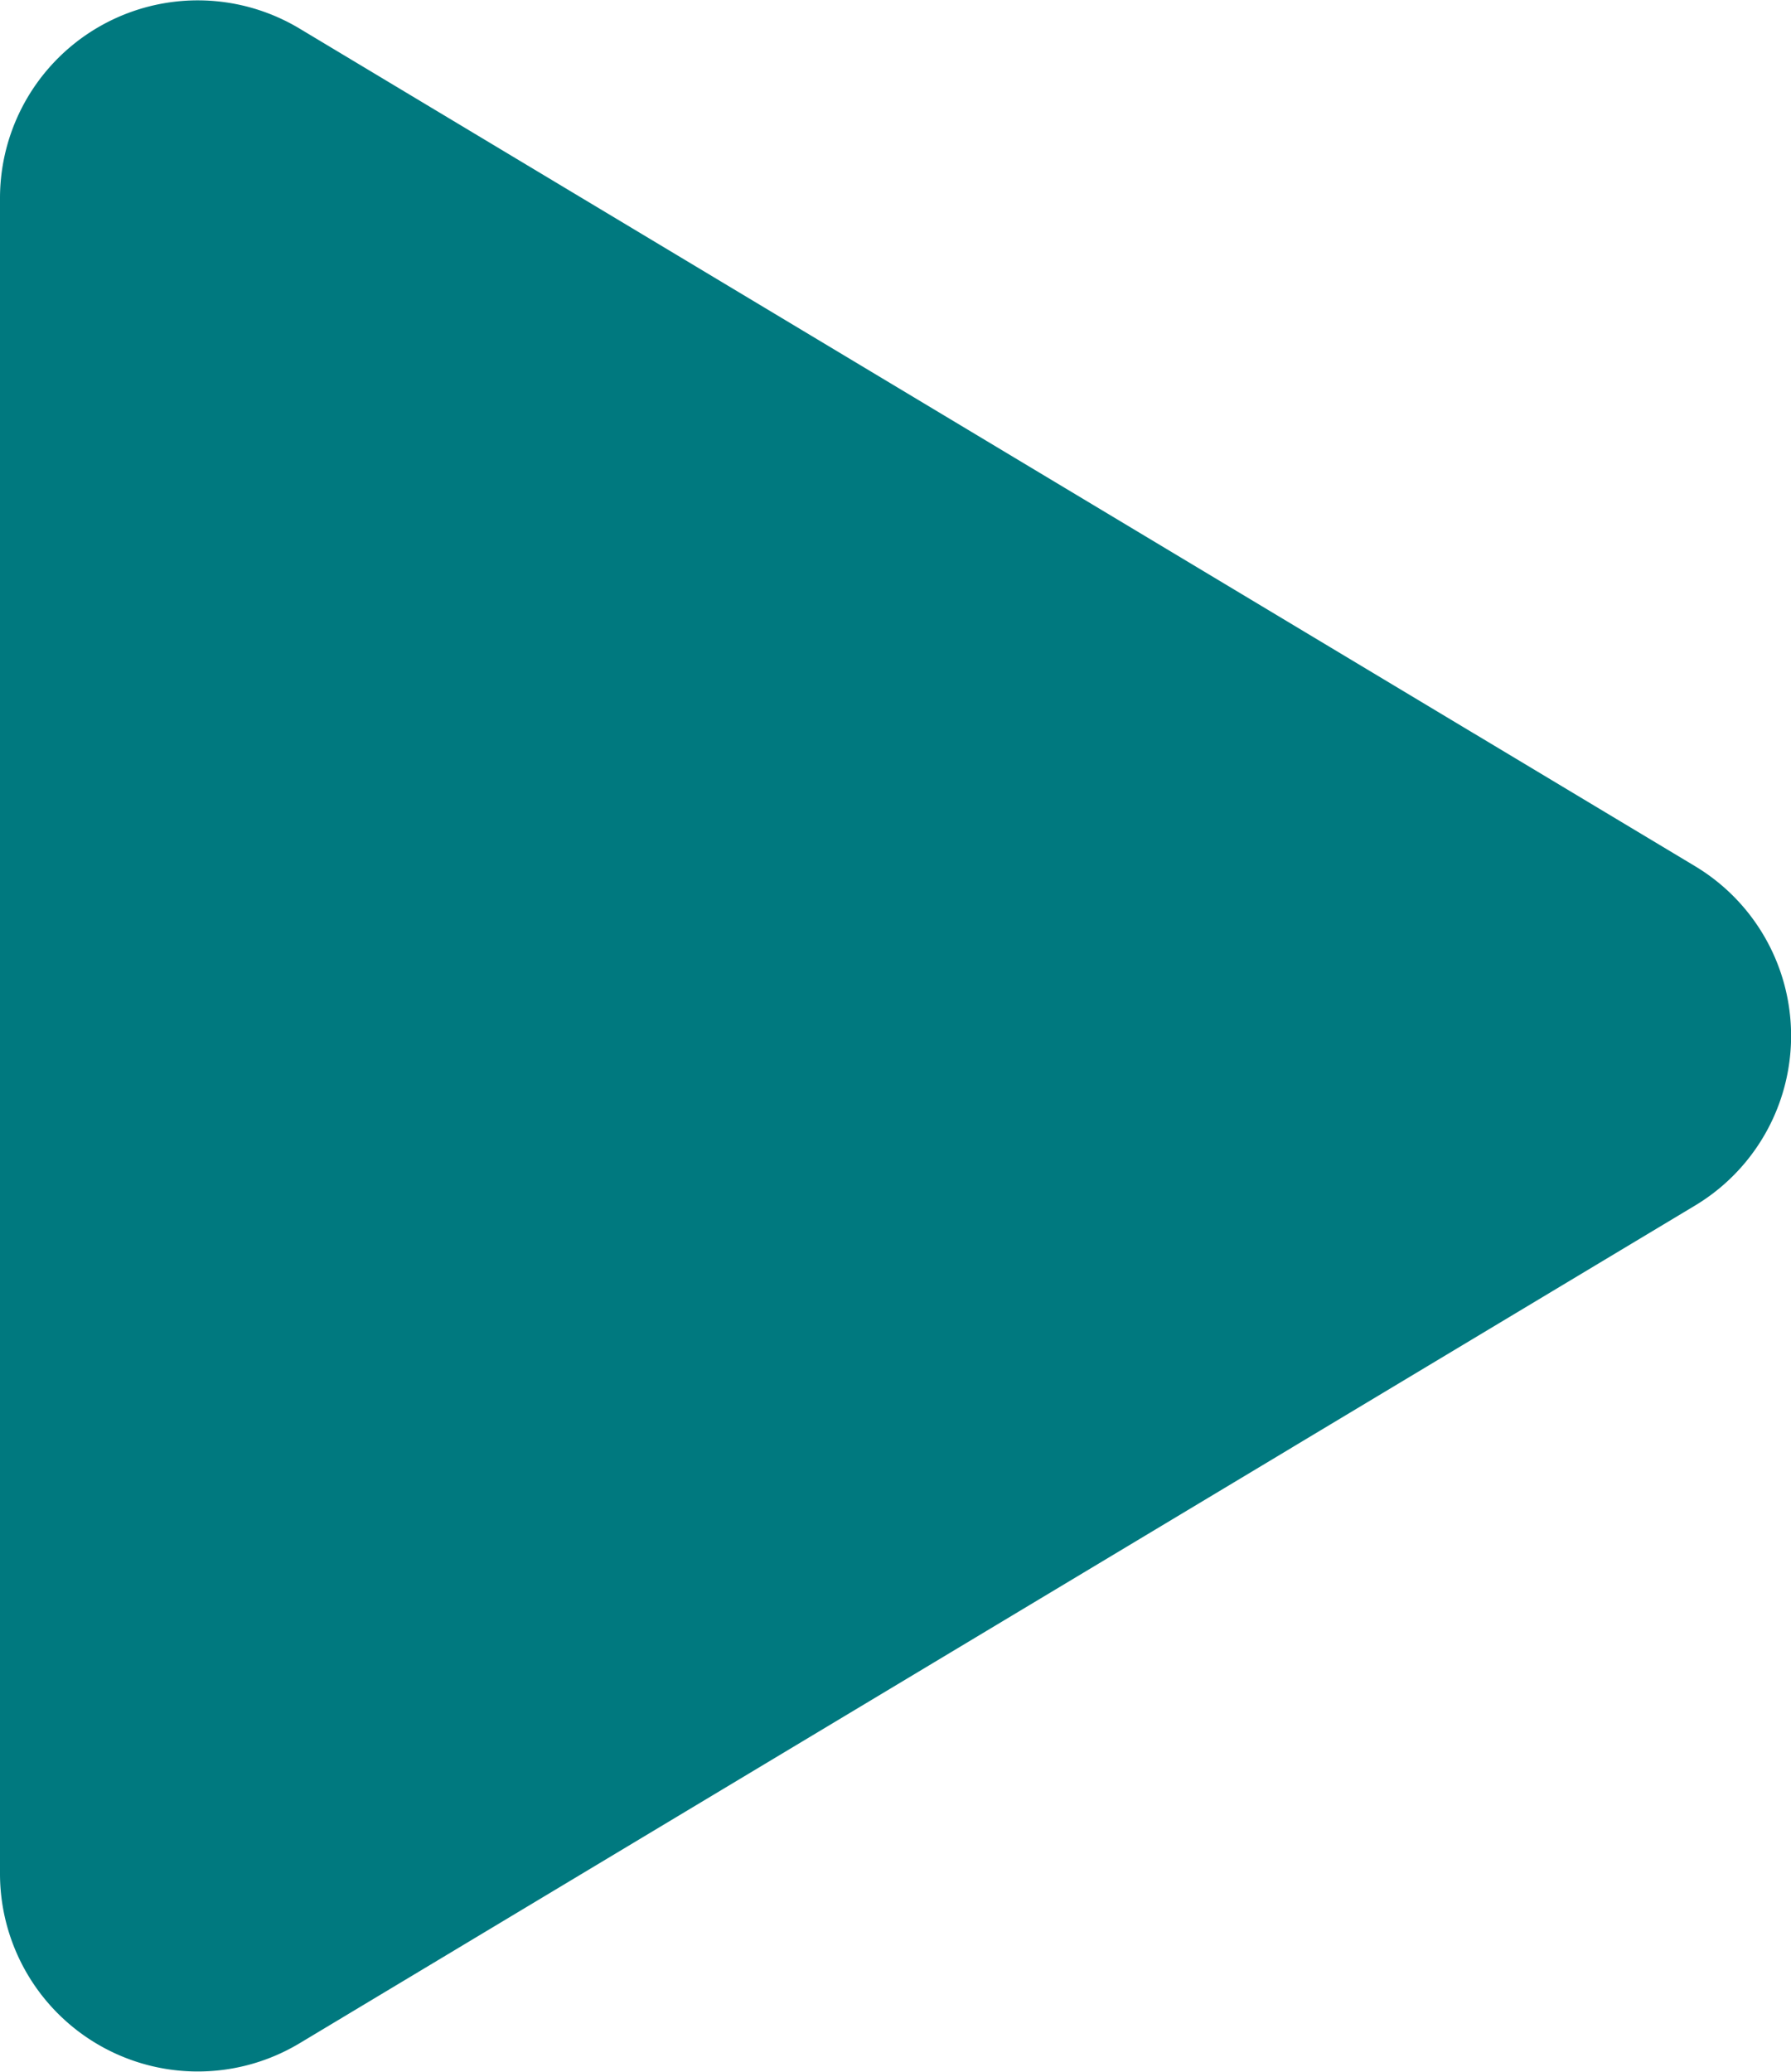 <svg xmlns="http://www.w3.org/2000/svg" width="9.056" height="10.471" viewBox="0 0 9.056 10.471">
  <path id="Path_1" data-name="Path 1" d="M5.143,1.429a1,1,0,0,1,1.715,0l4.234,7.056A1,1,0,0,1,10.234,10H1.766A1,1,0,0,1,.909,8.486Z" transform="translate(10 -0.765) rotate(90)" fill="#00797f"/>
</svg>
